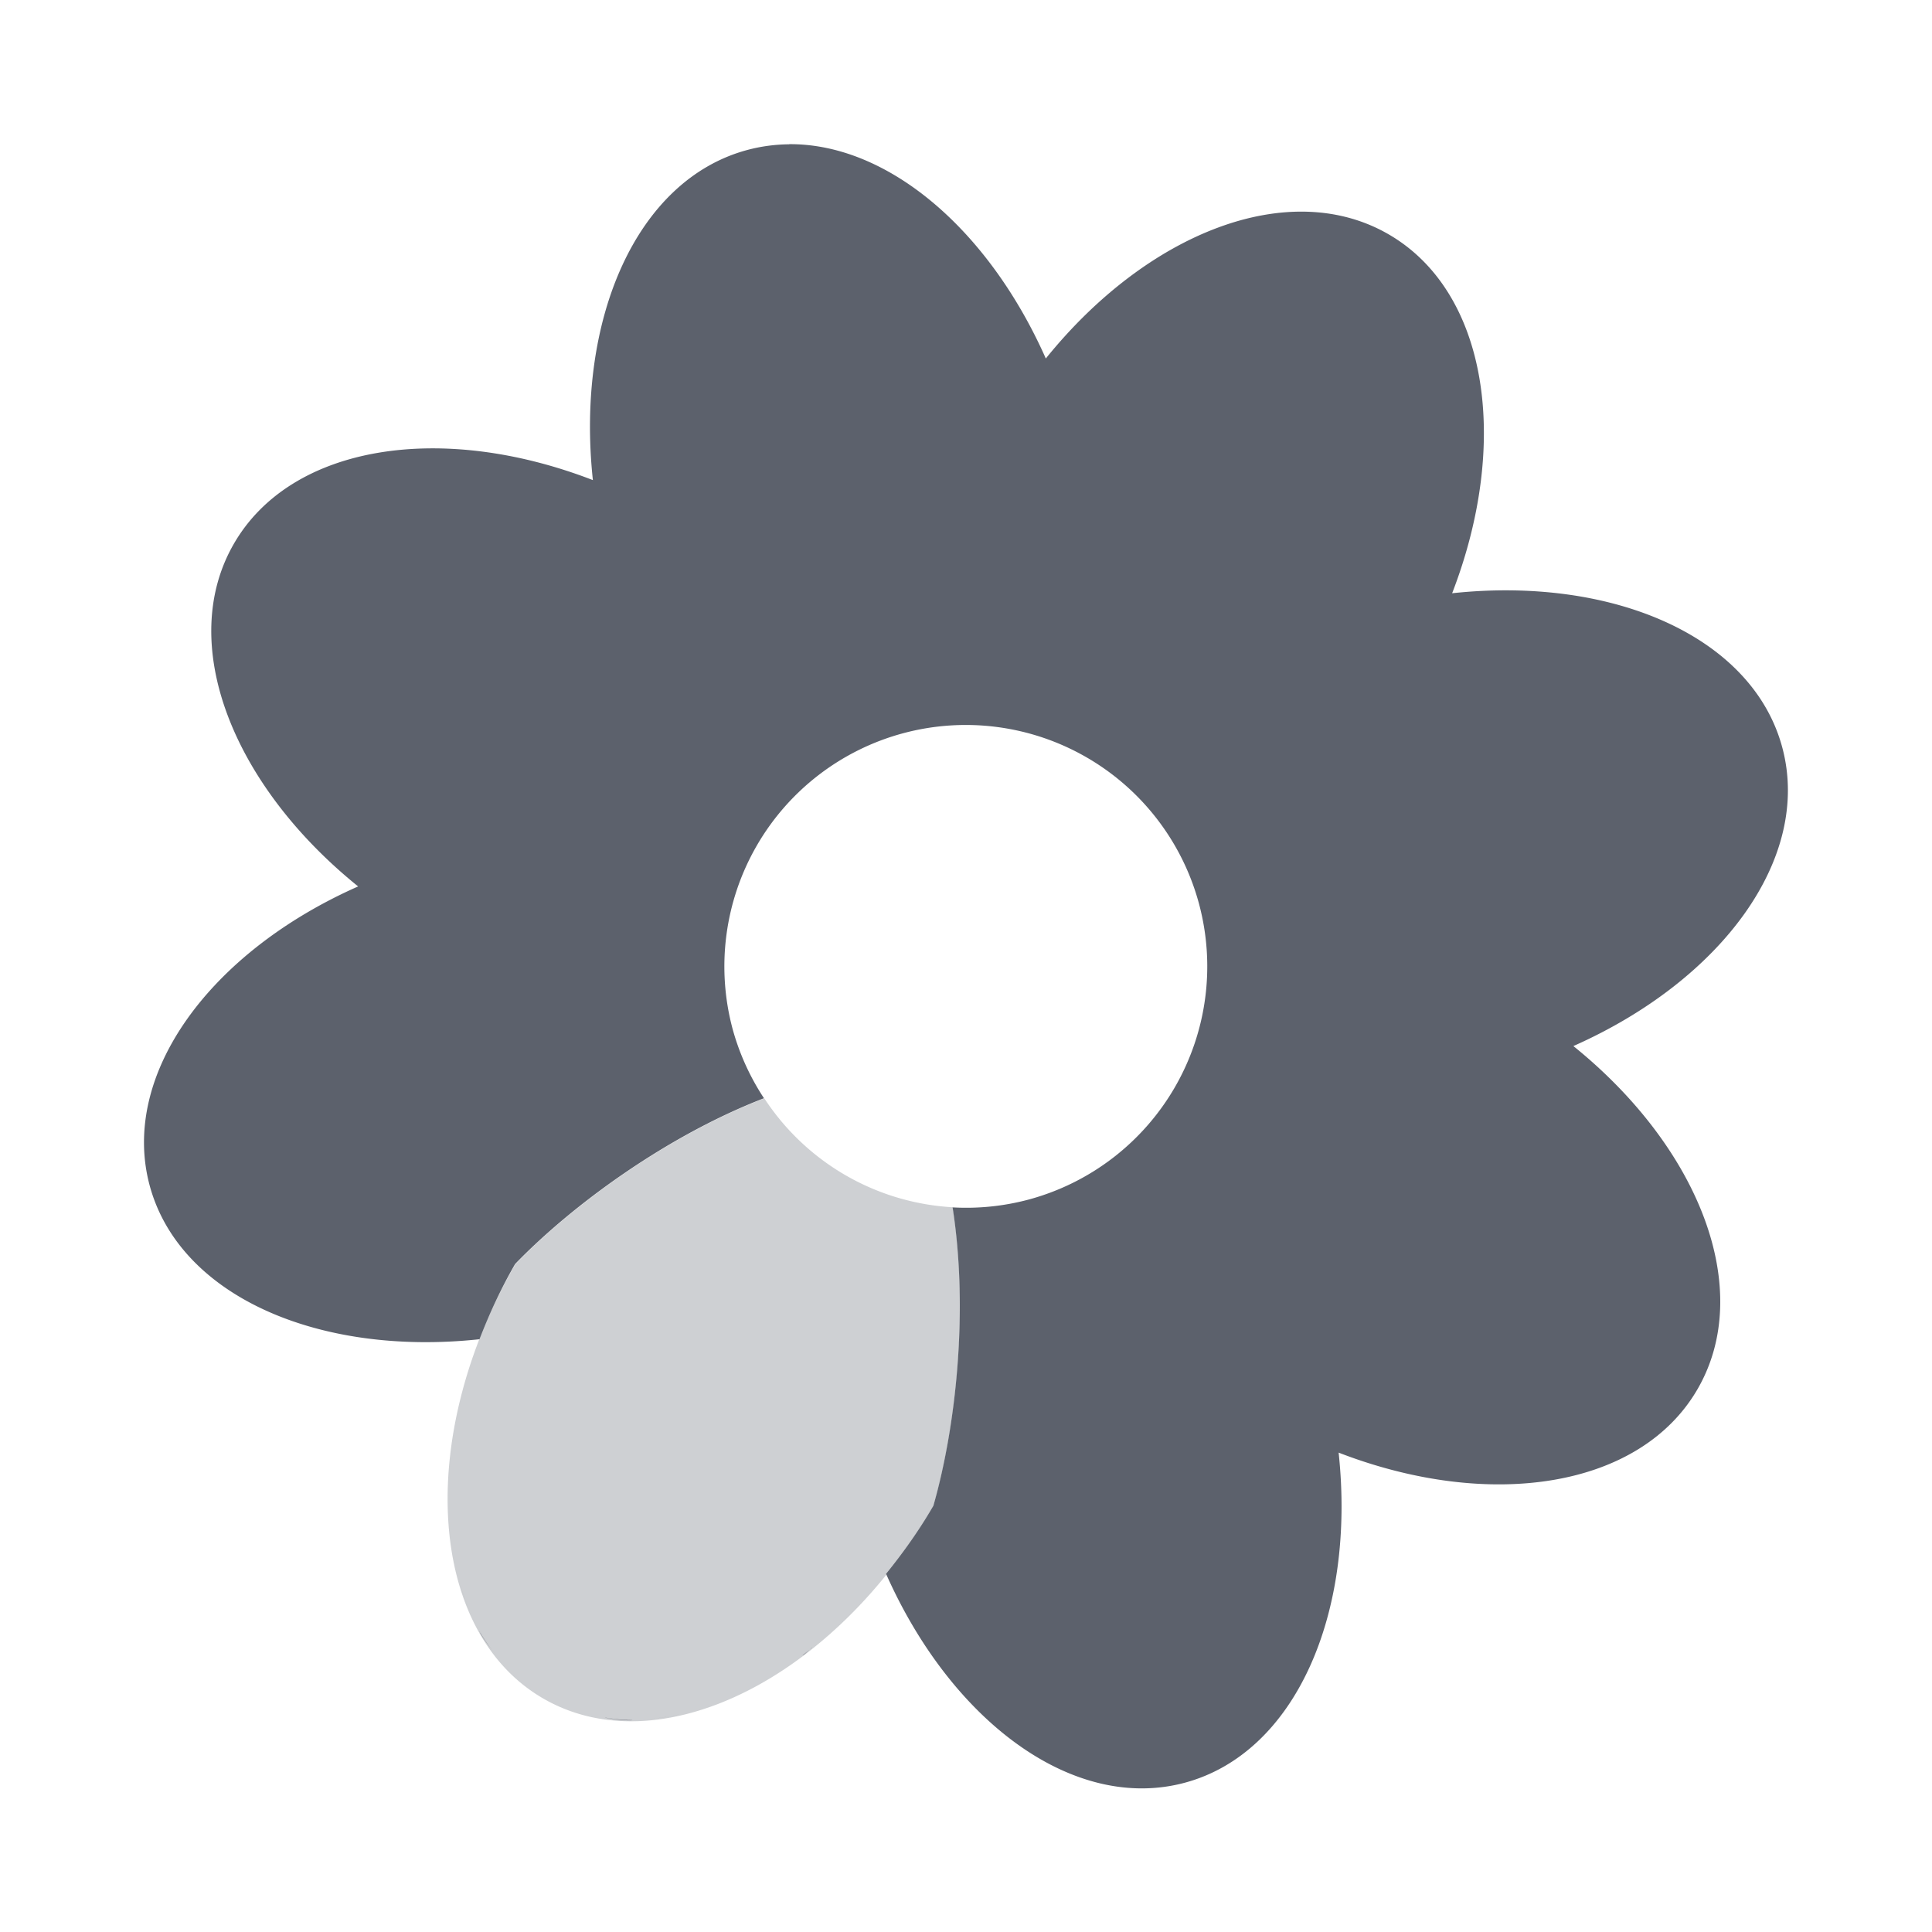 <svg height="16" viewBox="0 0 16 16" width="16" xmlns="http://www.w3.org/2000/svg"><path d="m6.537 1.195c-.116.001-.233.016-.348.047-.917.246-1.422 1.4-1.279 2.734-1.252-.484-2.498-.295-2.973.527-.475.822-.016 1.995 1.029 2.838-1.227.543-1.972 1.558-1.727 2.475.246.917 1.398 1.418 2.732 1.275.081-.209.176-.417.295-.623.477-.493 1.261-1.064 2.061-1.373a2 2 0 0 1 -.26-.574 2 2 0 0 1 1.414-2.449 2 2 0 0 1 2.449 1.414 2 2 0 0 1 -1.414 2.449 2 2 0 0 1 -.627.064c.132.847.03 1.807-.158 2.467v.002c-.119.206-.252.392-.393.566.544 1.227 1.556 1.976 2.473 1.73.917-.246 1.418-1.4 1.275-2.734 1.252.484 2.498.295 2.973-.527.475-.822.016-1.997-1.029-2.84 1.227-.544 1.976-1.556 1.73-2.473-.246-.917-1.4-1.42-2.734-1.277.484-1.252.295-2.498-.527-2.973-.822-.475-1.995-.016-2.838 1.029-.476-1.073-1.31-1.78-2.125-1.775zm-2.721 11.945c.002.006.004.014.006.02.021.066.047.13.074.191-.03-.068-.058-.138-.08-.211zm.156.373c.001.002.003.004.004.006-.001-.002-.001-.004-.002-.006zm.004.006c.001.003.002.007.004.01.036.062.08.116.123.172-.045-.058-.089-.116-.127-.182zm2.75.125c-.027.022-.054.046-.082.066.004-.003.008-.003.012-.006.024-.018.046-.041.07-.061zm-1.104.555c-.075.016-.149.028-.223.035.007-.001.014-.001.021-.002.067-.008.133-.018.201-.033zm-.609.027c.07.01.139.022.211.021.006-0.0.012-.002.018-.002-.078.001-.153-.009-.229-.02z" fill="#5c616c"/><path d="m6.33 9.096c-.801.309-1.585.88-2.062 1.373-.831 1.439-.727 3.044.232 3.598.96.554 2.401-.158 3.232-1.598v-.002c.188-.66.29-1.621.158-2.469a2 2 0 0 1 -.889-.266 2 2 0 0 1 -.672-.637z" fill="#5c616c" opacity=".3"/></svg>